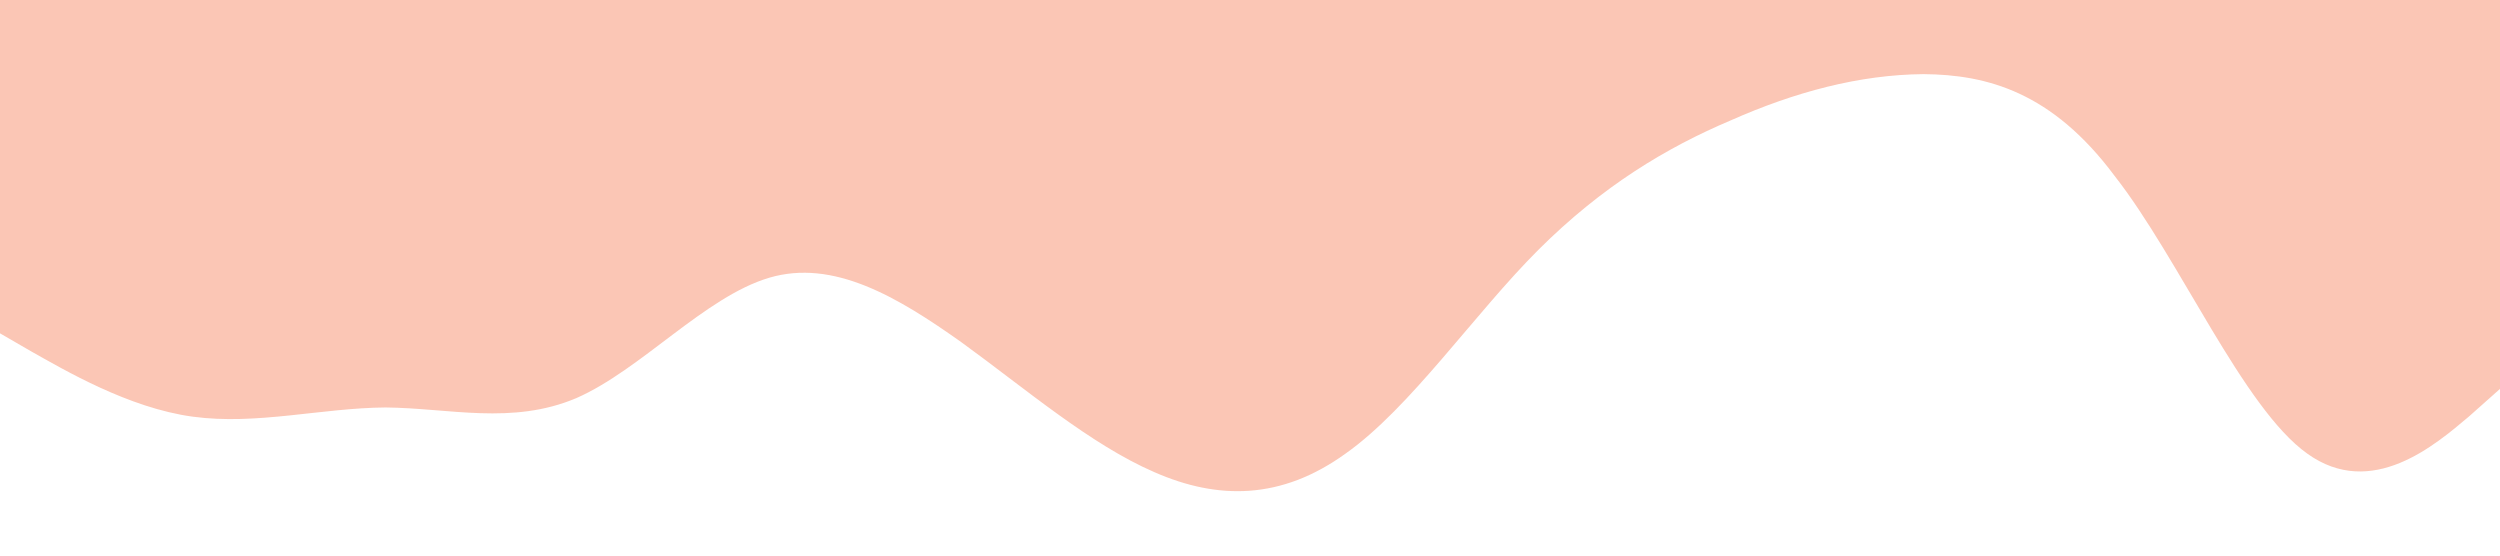 <?xml version="1.0" standalone="no"?><svg xmlns="http://www.w3.org/2000/svg" viewBox="0 0 1440 320"><path fill="#F67147" fill-opacity="0.4" d="M0,192L18.5,202.7C36.9,213,74,235,111,240C147.7,245,185,235,222,234.7C258.5,235,295,245,332,229.3C369.2,213,406,171,443,160C480,149,517,171,554,197.3C590.8,224,628,256,665,272C701.5,288,738,288,775,261.3C812.3,235,849,181,886,144C923.1,107,960,85,997,69.3C1033.8,53,1071,43,1108,42.7C1144.6,43,1182,53,1218,101.3C1255.4,149,1292,235,1329,261.3C1366.2,288,1403,256,1422,240L1440,224L1440,0L1421.5,0C1403.1,0,1366,0,1329,0C1292.3,0,1255,0,1218,0C1181.5,0,1145,0,1108,0C1070.8,0,1034,0,997,0C960,0,923,0,886,0C849.2,0,812,0,775,0C738.5,0,702,0,665,0C627.7,0,591,0,554,0C516.9,0,480,0,443,0C406.2,0,369,0,332,0C295.4,0,258,0,222,0C184.6,0,148,0,111,0C73.8,0,37,0,18,0L0,0Z"></path></svg>